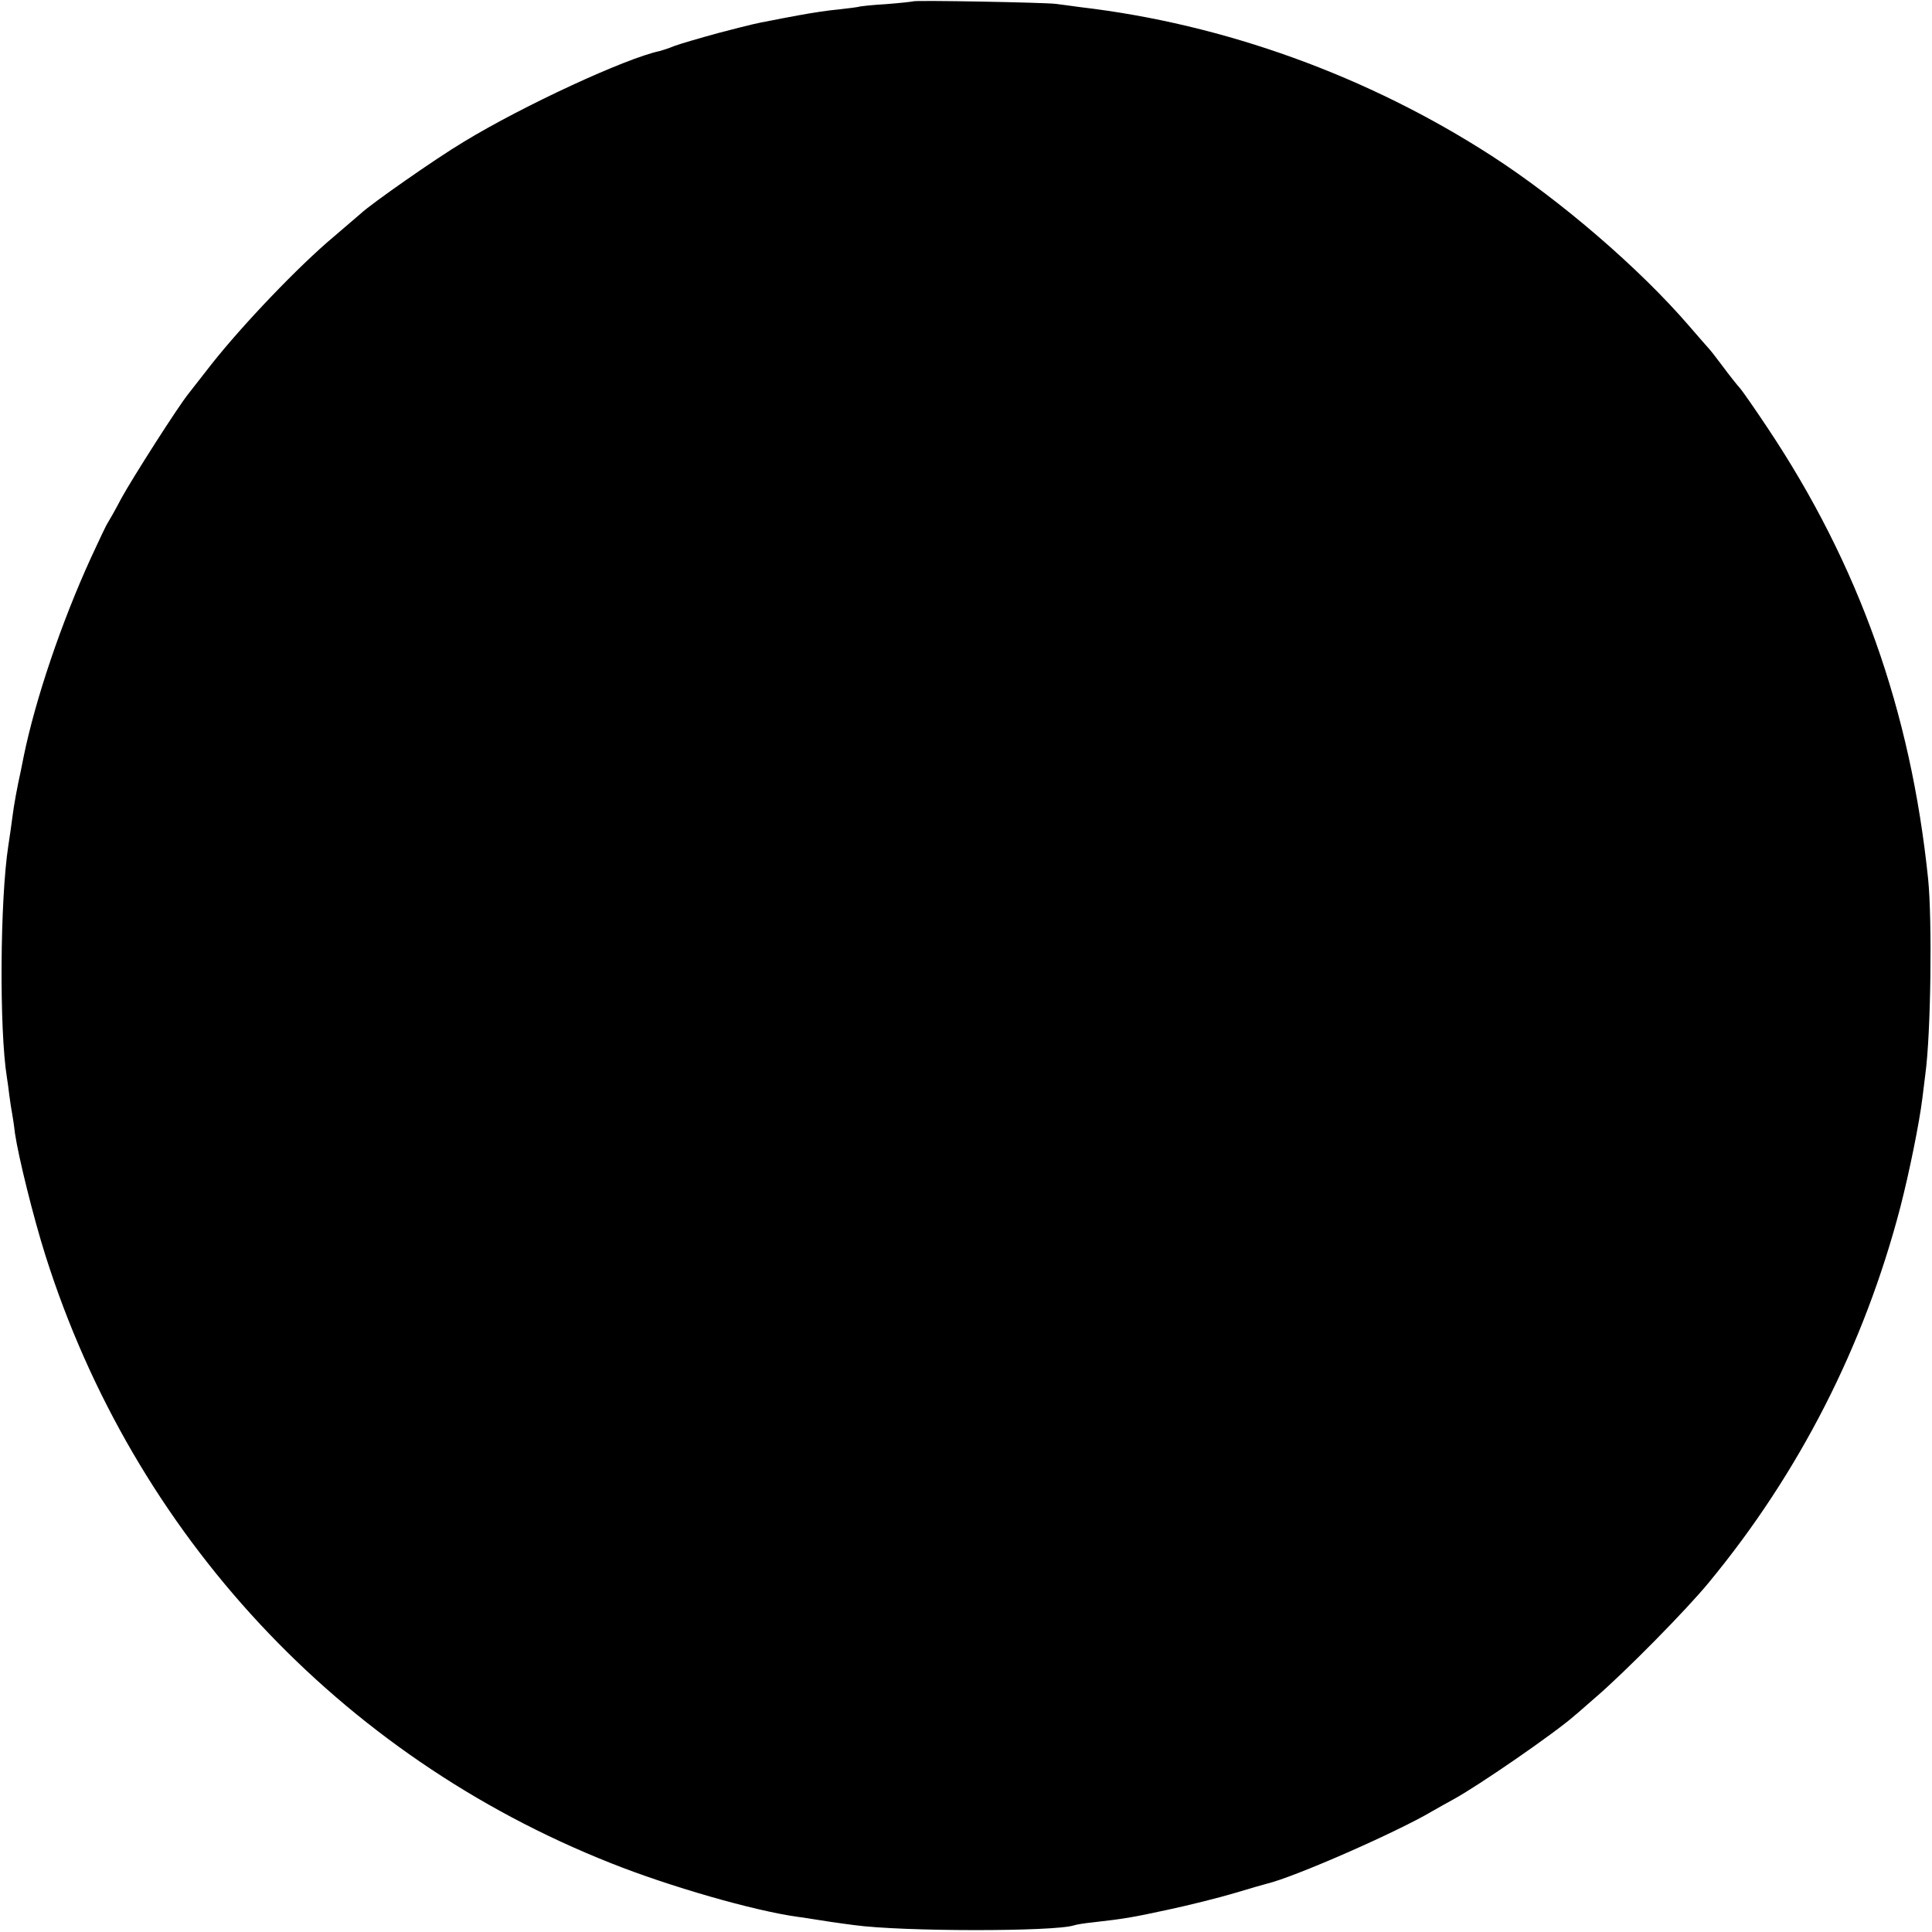 <?xml version="1.0" standalone="no"?>
<!DOCTYPE svg PUBLIC "-//W3C//DTD SVG 20010904//EN"
 "http://www.w3.org/TR/2001/REC-SVG-20010904/DTD/svg10.dtd">
<svg version="1.0" xmlns="http://www.w3.org/2000/svg"
 width="700pt" height="700pt" viewBox="0 0 700 700"
 preserveAspectRatio="xMidYMid meet">
<g transform="translate(0,700) scale(0.1,-0.1)"
fill="#000000" stroke="none">
<path d="M3308 6995 c-2 -1 -46 -6 -98 -10 -52 -3 -97 -8 -100 -10 -3 -1 -34
-5 -70 -9 -36 -3 -101 -13 -144 -21 -44 -8 -91 -17 -105 -20 -49 -9 -67 -13
-186 -44 -66 -18 -138 -39 -160 -47 -22 -9 -47 -17 -55 -19 -123 -26 -495
-198 -710 -329 -102 -61 -336 -225 -372 -259 -7 -6 -51 -44 -98 -84 -129 -108
-331 -320 -444 -463 -36 -47 -74 -94 -82 -105 -39 -48 -204 -307 -244 -380
-23 -44 -46 -84 -50 -90 -4 -5 -31 -62 -60 -125 -108 -236 -202 -515 -244
-720 -3 -14 -7 -36 -10 -50 -14 -63 -26 -129 -31 -170 -3 -25 -10 -72 -15
-105 -30 -196 -33 -665 -5 -839 2 -11 6 -41 9 -66 3 -25 8 -54 10 -65 2 -11 7
-42 10 -70 13 -88 67 -306 111 -445 320 -1010 1066 -1811 2047 -2200 213 -85
519 -173 678 -195 25 -3 52 -8 60 -9 16 -3 97 -15 145 -21 174 -24 725 -24
796 -1 8 3 39 8 69 11 114 13 139 17 273 46 75 16 183 43 240 60 56 17 109 32
117 34 98 23 470 186 600 263 19 11 53 30 75 42 92 50 373 244 441 305 7 5 40
35 75 65 105 90 331 319 411 417 327 396 562 857 693 1358 33 128 69 306 80
395 3 25 8 65 11 89 20 146 25 557 10 706 -63 611 -251 1139 -582 1635 -46 69
-91 134 -101 145 -10 11 -37 45 -60 76 -23 31 -47 62 -55 70 -7 8 -38 43 -68
78 -180 209 -466 455 -715 616 -449 290 -969 478 -1490 539 -27 4 -68 9 -90
12 -40 5 -512 14 -517 9z"/>
</g>
</svg>
